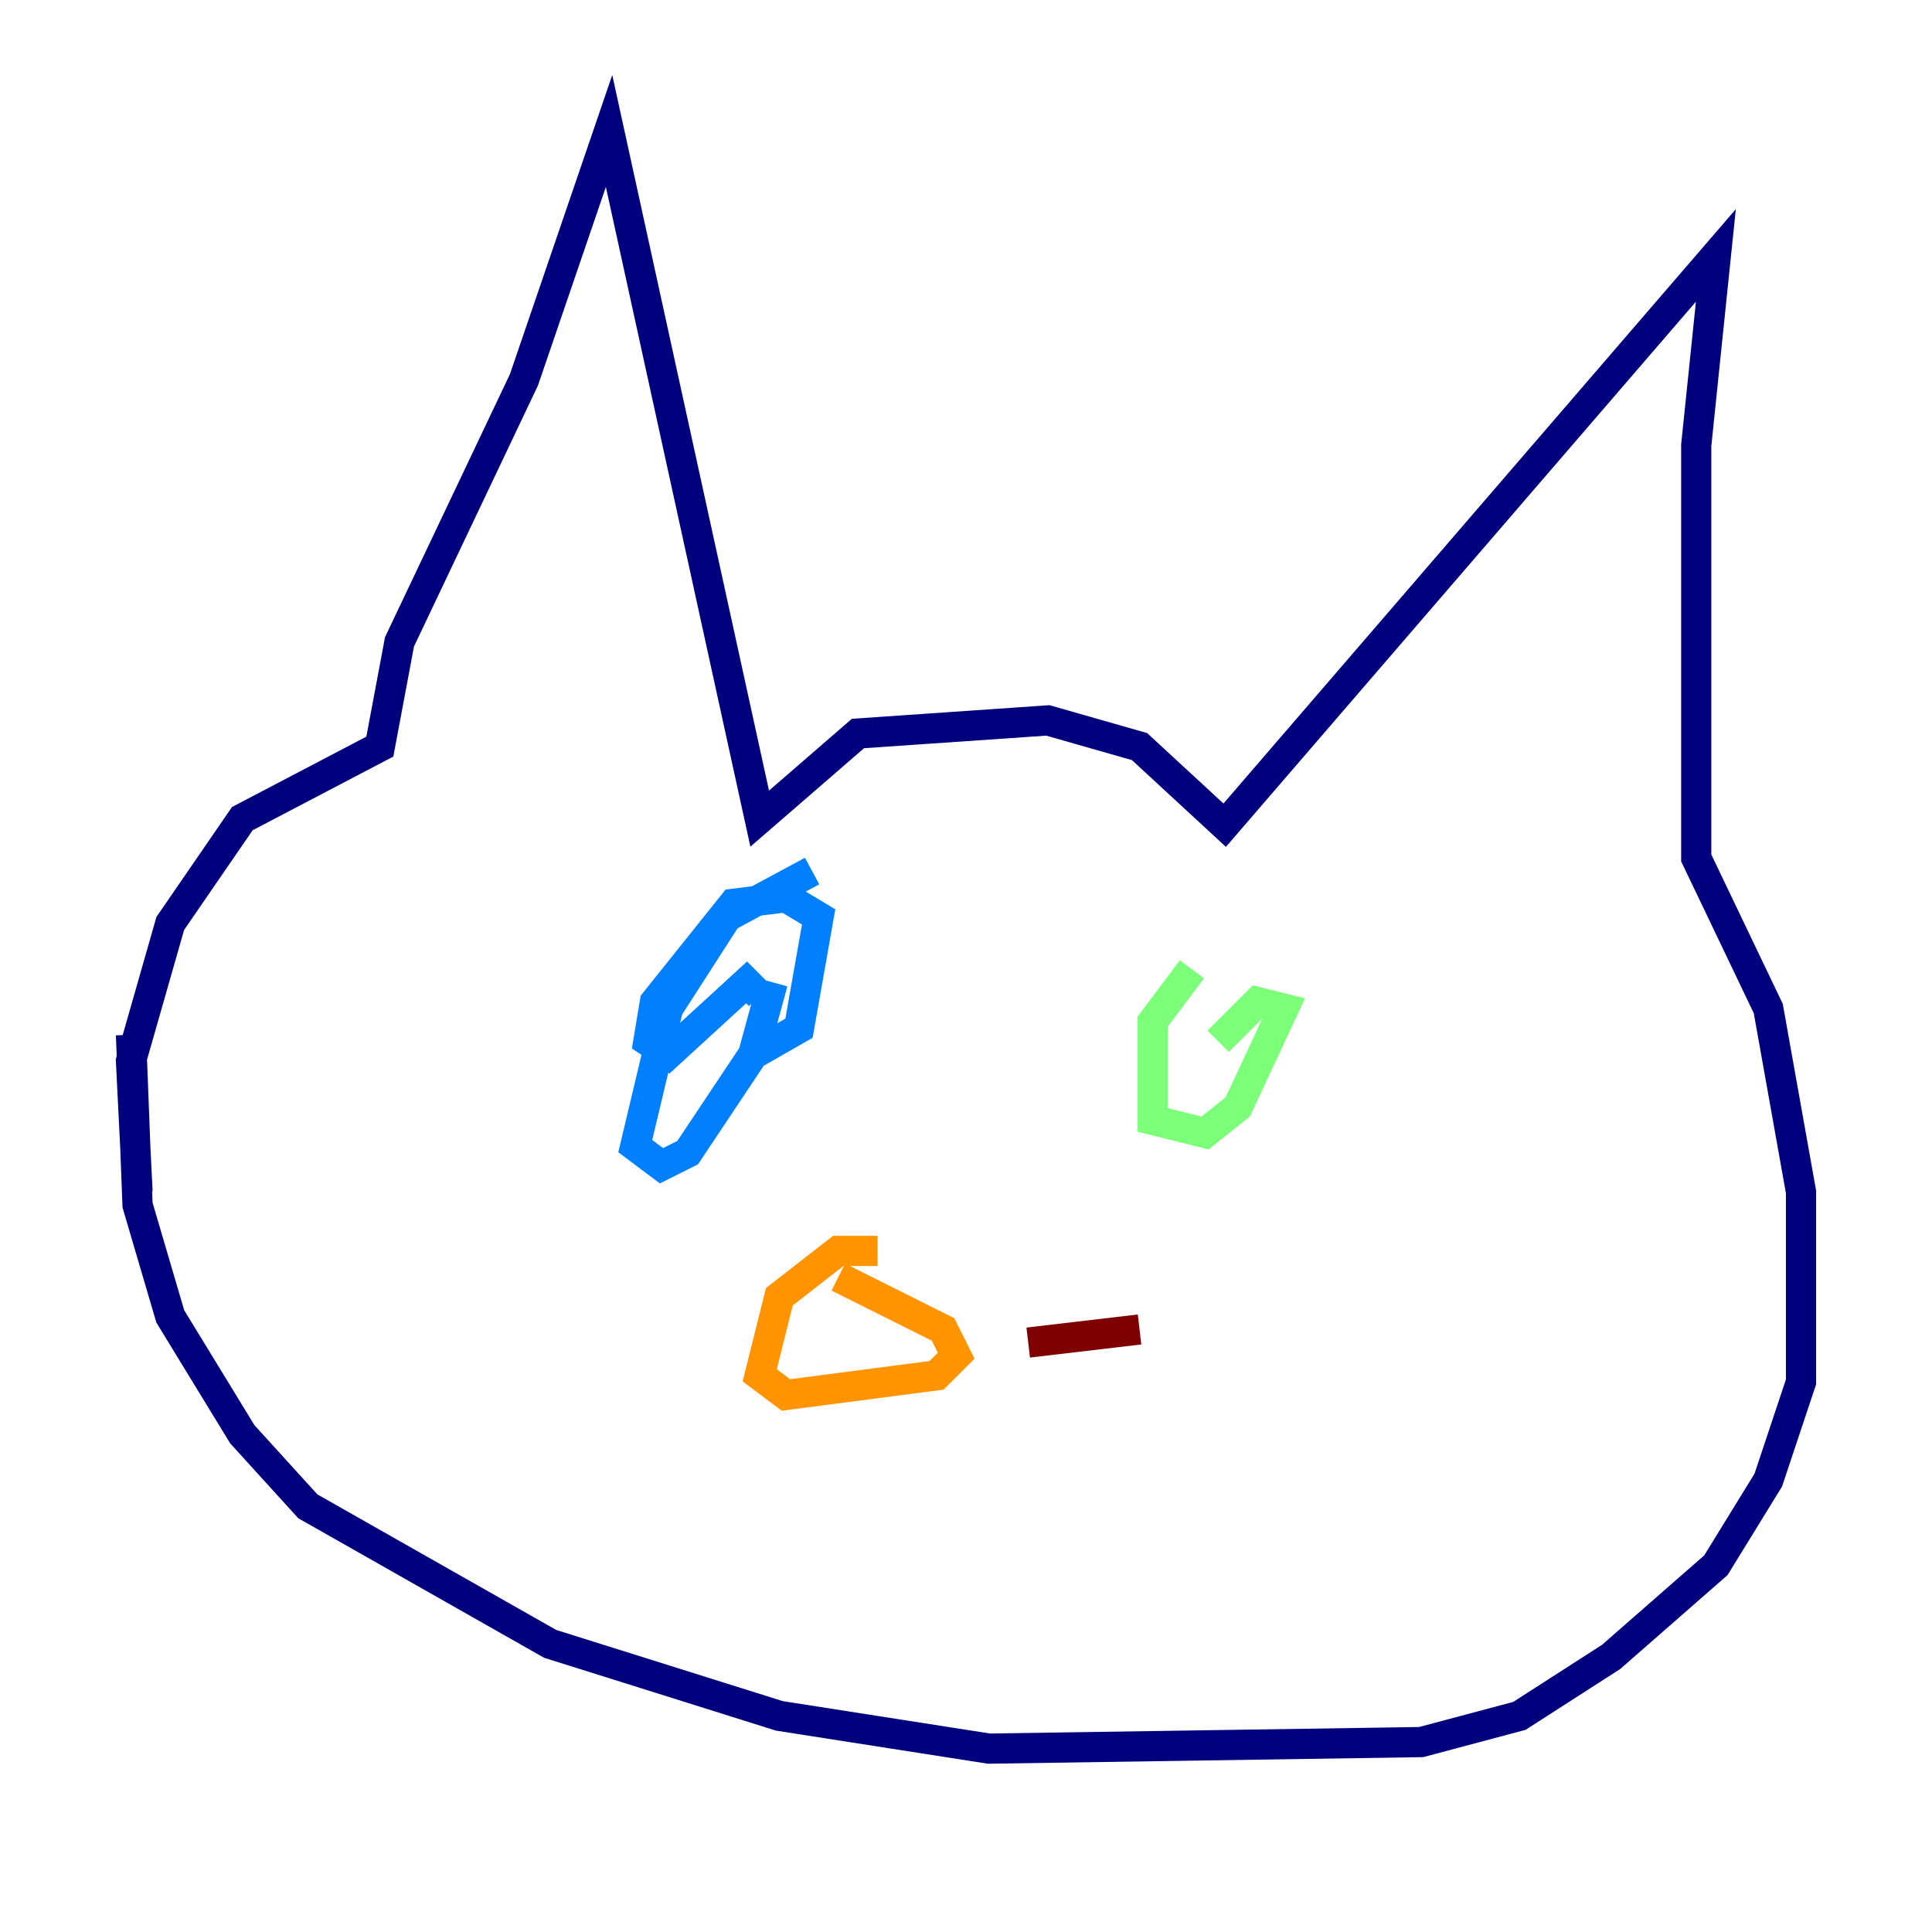 <?xml version="1.0" encoding="utf-8" ?>
<svg baseProfile="tiny" height="128" version="1.2" viewBox="0,0,128,128" width="128" xmlns="http://www.w3.org/2000/svg" xmlns:ev="http://www.w3.org/2001/xml-events" xmlns:xlink="http://www.w3.org/1999/xlink"><defs /><polyline fill="none" points="9.112,78.969 8.678,70.291 11.281,61.18 16.054,54.237 25.166,49.464 26.468,42.522 34.712,25.166 40.352,8.678 50.332,54.237 56.841,48.597 69.424,47.729 75.498,49.464 81.139,54.671 113.681,16.922 112.38,29.505 112.38,56.841 117.153,66.82 119.322,78.969 119.322,91.552 117.153,98.061 113.681,103.702 106.739,109.776 100.664,113.681 94.156,115.417 65.519,115.851 51.634,113.681 36.447,108.909 20.393,99.797 16.054,95.024 11.281,87.214 9.112,79.837 8.678,68.556" stroke="#00007f" stroke-width="2" /><polyline fill="none" points="53.803,57.709 48.163,60.746 44.258,66.82 42.088,75.932 43.824,77.234 45.559,76.366 49.898,69.858 51.2,65.085 49.898,69.858 52.936,68.122 54.237,60.746 52.068,59.444 48.597,59.878 43.39,66.386 42.956,68.99 44.258,69.858 49.464,65.085 50.332,65.953" stroke="#0080ff" stroke-width="2" /><polyline fill="none" points="78.969,64.217 76.366,67.688 76.366,74.197 79.837,75.064 82.007,73.329 85.044,66.82 83.308,66.386 80.705,68.99" stroke="#7cff79" stroke-width="2" /><polyline fill="none" points="55.539,84.61 62.481,88.081 63.349,89.817 62.047,91.119 52.068,92.42 50.332,91.119 51.634,85.912 55.539,82.875 58.142,82.875" stroke="#ff9400" stroke-width="2" /><polyline fill="none" points="68.122,88.949 75.498,88.081" stroke="#7f0000" stroke-width="2" /></svg>